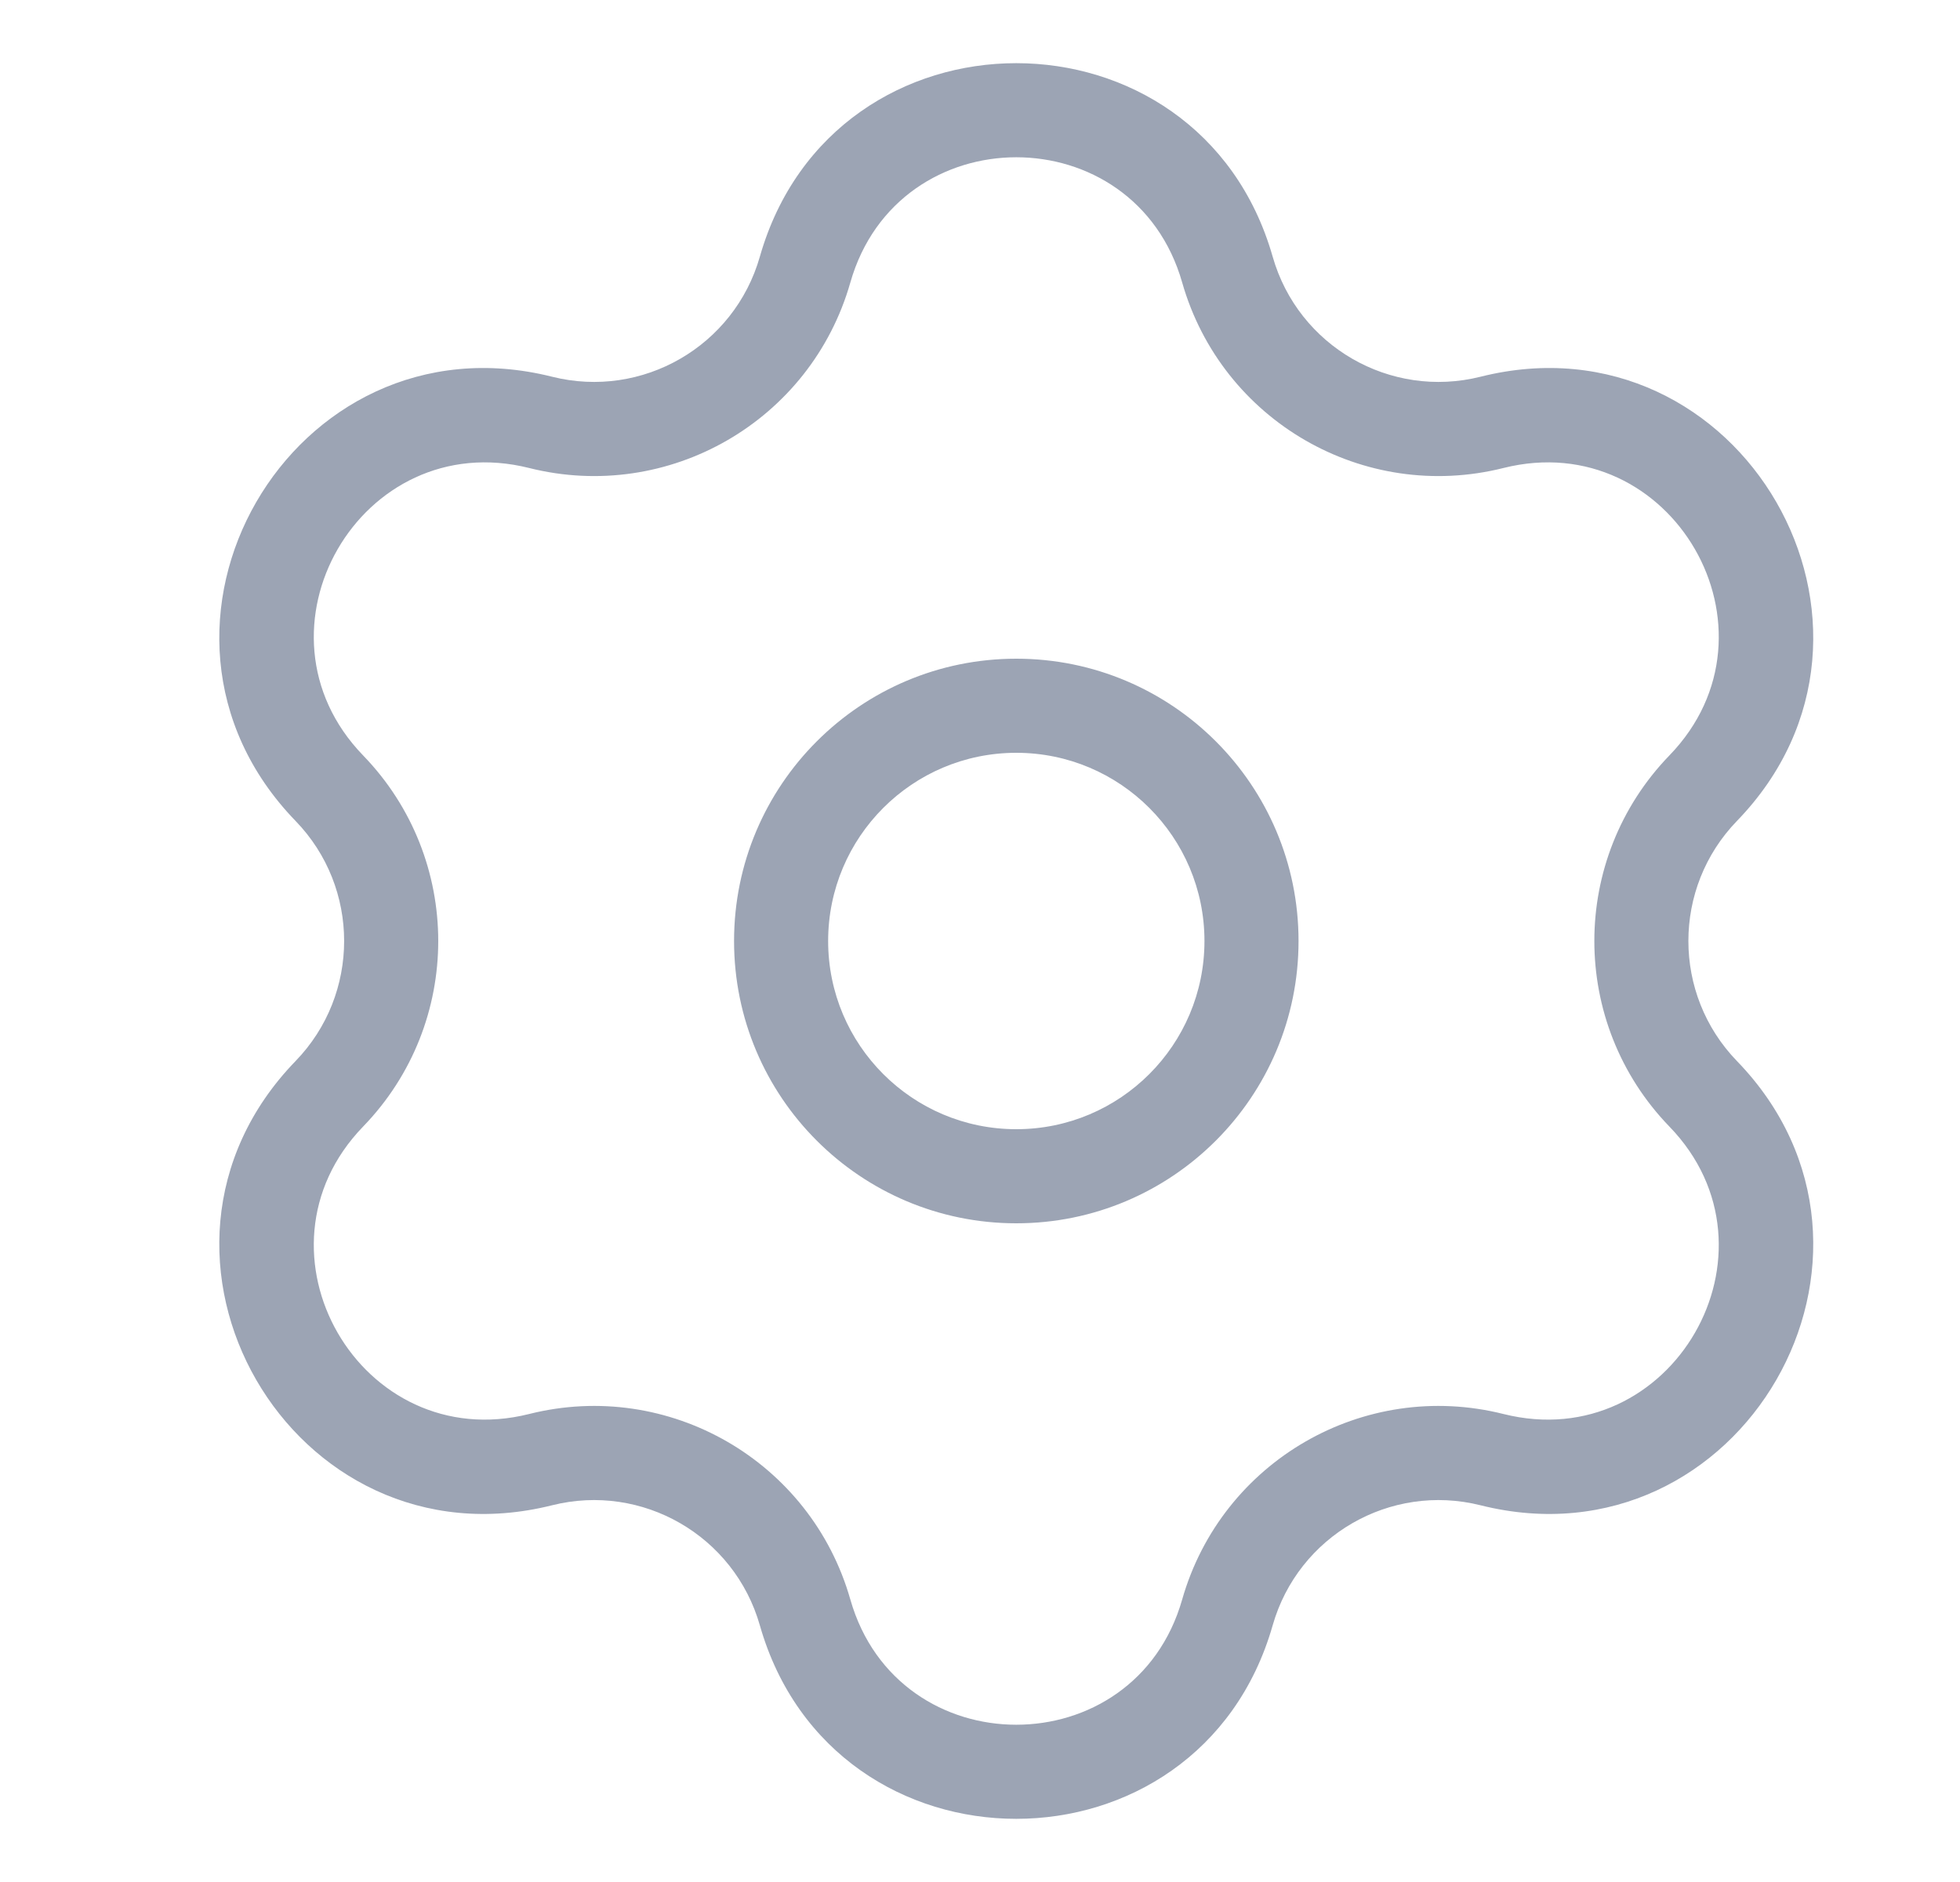 <svg width="25" height="24" viewBox="0 0 25 24" fill="none" xmlns="http://www.w3.org/2000/svg">
<path d="M6.895 5.386L6.749 5.968L6.895 5.386ZM10.269 3.438L9.692 3.273L10.269 3.438ZM4.201 10.052L4.632 9.634L4.201 10.052ZM4.201 13.948L3.77 13.531H3.77L4.201 13.948ZM6.895 18.614L7.041 19.196L6.895 18.614ZM10.269 20.562L9.692 20.727L10.269 20.562ZM15.656 20.562L16.233 20.727L15.656 20.562ZM19.031 18.614L19.177 18.032L19.031 18.614ZM21.724 13.948L21.293 14.366L21.724 13.948ZM21.724 10.052L21.293 9.634L21.724 10.052ZM19.031 5.386L18.885 4.804L19.031 5.386ZM15.656 3.438L16.233 3.273L15.656 3.438ZM6.749 5.968C8.529 6.415 10.343 5.368 10.846 3.603L9.692 3.273C9.366 4.416 8.193 5.093 7.041 4.804L6.749 5.968ZM4.632 9.634C3.092 8.043 4.601 5.43 6.749 5.968L7.041 4.804C3.722 3.972 1.39 8.011 3.77 10.469L4.632 9.634ZM4.632 14.366C5.909 13.047 5.909 10.953 4.632 9.634L3.77 10.469C4.596 11.322 4.596 12.678 3.77 13.531L4.632 14.366ZM6.749 18.032C4.601 18.57 3.092 15.957 4.632 14.366L3.77 13.531C1.39 15.989 3.722 20.027 7.041 19.196L6.749 18.032ZM10.846 20.397C10.343 18.632 8.529 17.585 6.749 18.032L7.041 19.196C8.193 18.907 9.366 19.584 9.692 20.727L10.846 20.397ZM15.079 20.397C14.472 22.527 11.454 22.527 10.846 20.397L9.692 20.727C10.631 24.017 15.294 24.017 16.233 20.727L15.079 20.397ZM19.177 18.032C17.396 17.585 15.583 18.632 15.079 20.397L16.233 20.727C16.559 19.584 17.733 18.907 18.885 19.196L19.177 18.032ZM21.293 14.366C22.834 15.957 21.325 18.57 19.177 18.032L18.885 19.196C22.204 20.027 24.535 15.989 22.155 13.531L21.293 14.366ZM21.293 9.634C20.017 10.953 20.017 13.047 21.293 14.366L22.155 13.531C21.329 12.678 21.329 11.322 22.155 10.469L21.293 9.634ZM19.177 5.968C21.325 5.43 22.834 8.043 21.293 9.634L22.155 10.469C24.535 8.011 22.204 3.972 18.885 4.804L19.177 5.968ZM15.079 3.603C15.583 5.368 17.396 6.415 19.177 5.968L18.885 4.804C17.733 5.093 16.559 4.416 16.233 3.273L15.079 3.603ZM16.233 3.273C15.294 -0.017 10.631 -0.017 9.692 3.273L10.846 3.603C11.454 1.473 14.472 1.473 15.079 3.603L16.233 3.273ZM9.363 12C9.363 13.988 10.975 15.6 12.963 15.6V14.4C11.637 14.4 10.563 13.325 10.563 12H9.363ZM12.963 15.6C14.951 15.6 16.563 13.988 16.563 12H15.363C15.363 13.325 14.288 14.4 12.963 14.4V15.6ZM16.563 12C16.563 10.012 14.951 8.4 12.963 8.4V9.6C14.288 9.6 15.363 10.675 15.363 12H16.563ZM12.963 8.4C10.975 8.4 9.363 10.012 9.363 12H10.563C10.563 10.675 11.637 9.6 12.963 9.6V8.4Z" fill="#9CA4B4"/>
</svg>
